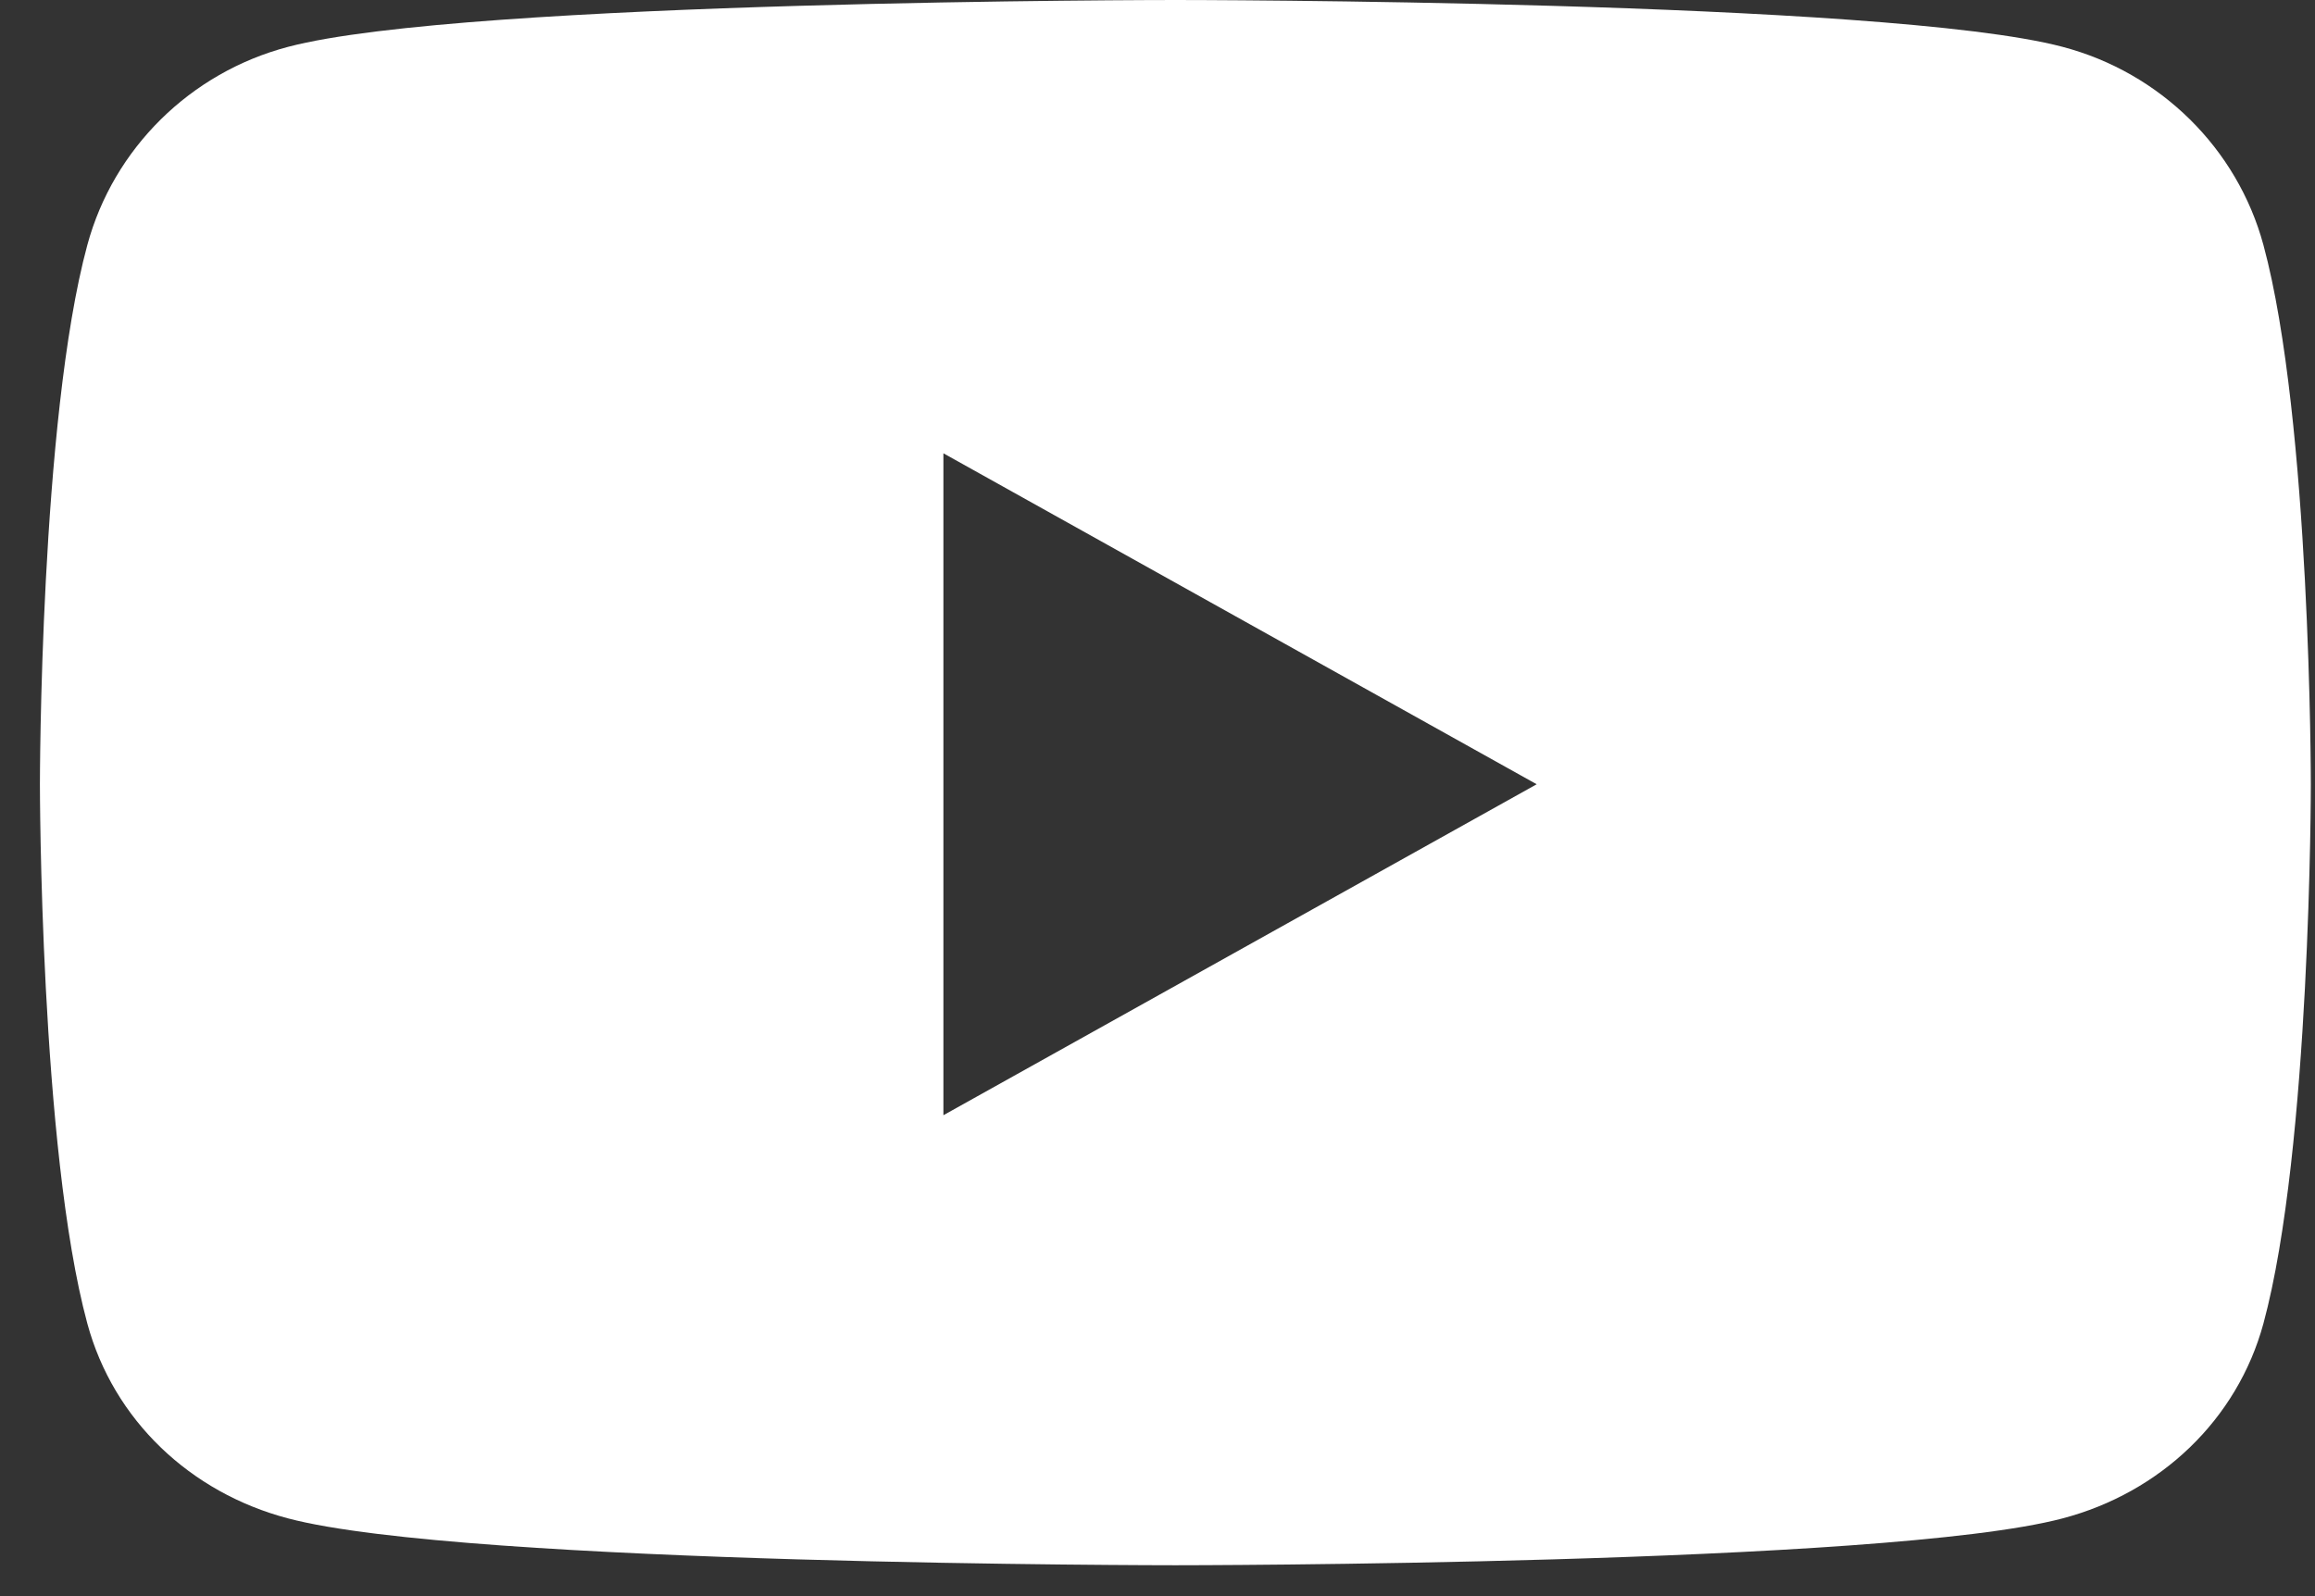 <svg width="29" height="20" viewBox="0 0 29 20" fill="none" xmlns="http://www.w3.org/2000/svg">
<rect x="0" y="0" width="29" height="20" fill="#333333" stroke="none"/>
<path d="M28.354 3.07C28.026 1.859 27.062 0.909 25.838 0.587C23.62 0 14.724 0 14.724 0C14.724 0 5.828 0 3.609 0.587C2.385 0.909 1.422 1.859 1.094 3.07C0.5 5.261 0.5 9.827 0.5 9.827C0.5 9.827 0.5 14.393 1.094 16.584C1.422 17.795 2.385 18.704 3.609 19.026C5.828 19.613 14.724 19.613 14.724 19.613C14.724 19.613 23.62 19.613 25.838 19.026C27.062 18.704 28.026 17.79 28.354 16.584C28.948 14.393 28.948 9.827 28.948 9.827C28.948 9.827 28.948 5.261 28.354 3.07ZM11.818 13.974V5.68L19.25 9.827L11.818 13.974Z" fill="white"/>
</svg>
